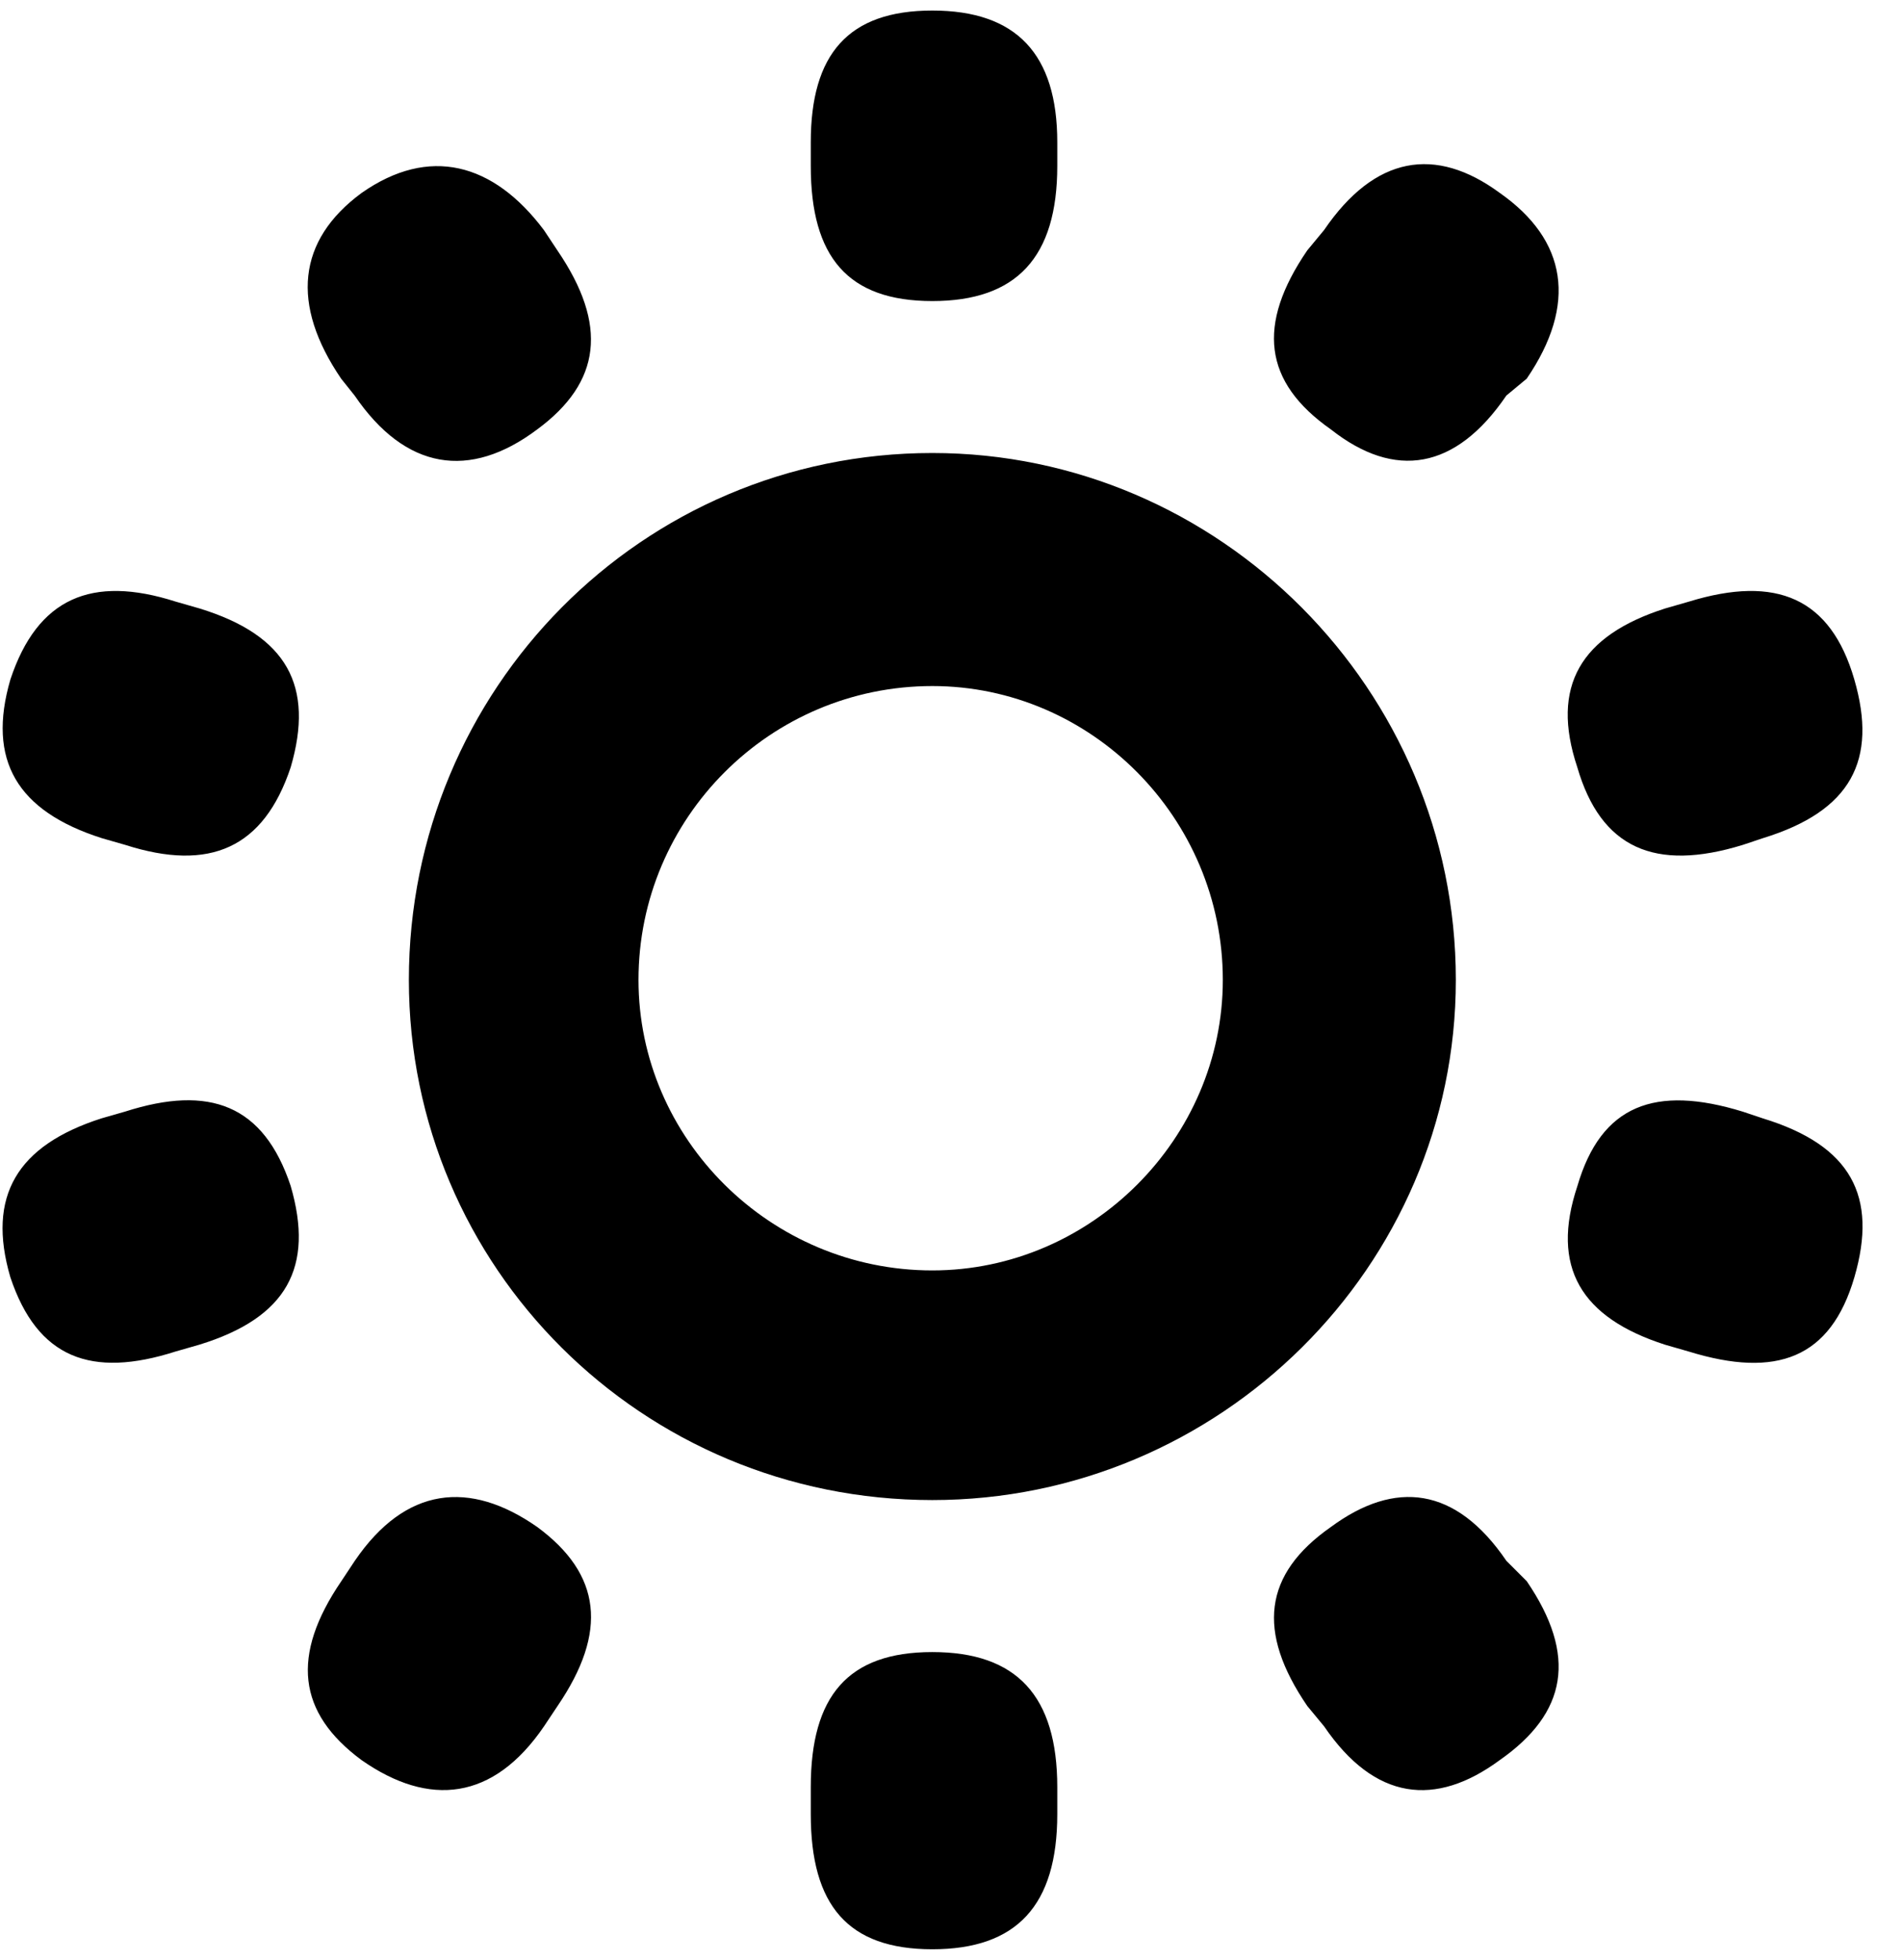 <svg width="33" height="34" viewBox="0 0 33 34" fill="none" xmlns="http://www.w3.org/2000/svg">
<path d="M18.344 2.469V2.879C18.344 4.462 17.641 5.223 16.176 5.223C14.712 5.223 14.067 4.462 14.067 2.879V2.469C14.067 0.944 14.712 0.183 16.176 0.183C17.641 0.183 18.344 0.944 18.344 2.469ZM22.681 4.344L22.973 3.991C23.853 2.701 24.906 2.527 26.02 3.346C27.192 4.167 27.368 5.279 26.489 6.569L26.136 6.862C25.257 8.152 24.203 8.326 23.09 7.449C21.918 6.627 21.801 5.632 22.681 4.344ZM9.438 3.993L9.672 4.346C10.551 5.636 10.433 6.631 9.319 7.451C8.148 8.33 7.034 8.154 6.154 6.864L5.92 6.571C5.041 5.281 5.159 4.169 6.273 3.348C7.444 2.527 8.558 2.821 9.438 3.993ZM16.176 7.859C21.156 7.859 25.259 11.962 25.259 17C25.259 21.98 21.156 26.024 16.176 26.024C11.136 26.024 7.094 21.982 7.094 17C7.094 11.96 11.136 7.859 16.176 7.859ZM3.051 10.438L3.462 10.556C4.986 11.024 5.455 11.904 5.044 13.31C4.576 14.716 3.638 15.127 2.174 14.658L1.763 14.54C0.299 14.071 -0.23 13.192 0.181 11.786C0.649 10.379 1.587 9.969 3.051 10.438ZM28.891 10.556L29.301 10.438C30.826 9.969 31.763 10.379 32.172 11.786C32.581 13.192 32.114 14.071 30.59 14.54L30.237 14.658C28.713 15.127 27.775 14.716 27.366 13.31C26.898 11.904 27.424 11.024 28.891 10.556ZM16.176 22.04C18.931 22.04 21.216 19.754 21.216 17C21.216 14.188 18.931 11.902 16.176 11.902C13.364 11.902 11.078 14.188 11.078 17C11.078 19.754 13.364 22.04 16.176 22.04ZM1.761 19.402L2.172 19.284C3.636 18.815 4.574 19.166 5.043 20.574C5.453 21.98 4.984 22.859 3.46 23.328L3.049 23.446C1.585 23.915 0.648 23.564 0.179 22.156C-0.232 20.75 0.297 19.871 1.761 19.402ZM30.239 19.286L30.591 19.404C32.116 19.872 32.584 20.752 32.174 22.158C31.763 23.564 30.826 23.917 29.303 23.448L28.893 23.33C27.428 22.861 26.899 21.982 27.368 20.576C27.779 19.169 28.716 18.817 30.239 19.286ZM5.922 27.431L6.156 27.078C7.036 25.788 8.149 25.672 9.321 26.491C10.435 27.312 10.551 28.308 9.674 29.596L9.439 29.949C8.56 31.239 7.446 31.355 6.274 30.536C5.161 29.714 5.044 28.719 5.922 27.431ZM26.136 27.078L26.489 27.431C27.368 28.721 27.192 29.716 26.02 30.536C24.906 31.357 23.853 31.239 22.973 29.949L22.681 29.596C21.801 28.306 21.919 27.311 23.091 26.491C24.205 25.67 25.257 25.788 26.136 27.078ZM18.344 31.004V31.473C18.344 33.056 17.641 33.817 16.176 33.817C14.712 33.817 14.067 33.056 14.067 31.473V31.004C14.067 29.422 14.712 28.661 16.176 28.661C17.641 28.661 18.344 29.422 18.344 31.004Z" fill="black"/>
</svg>
